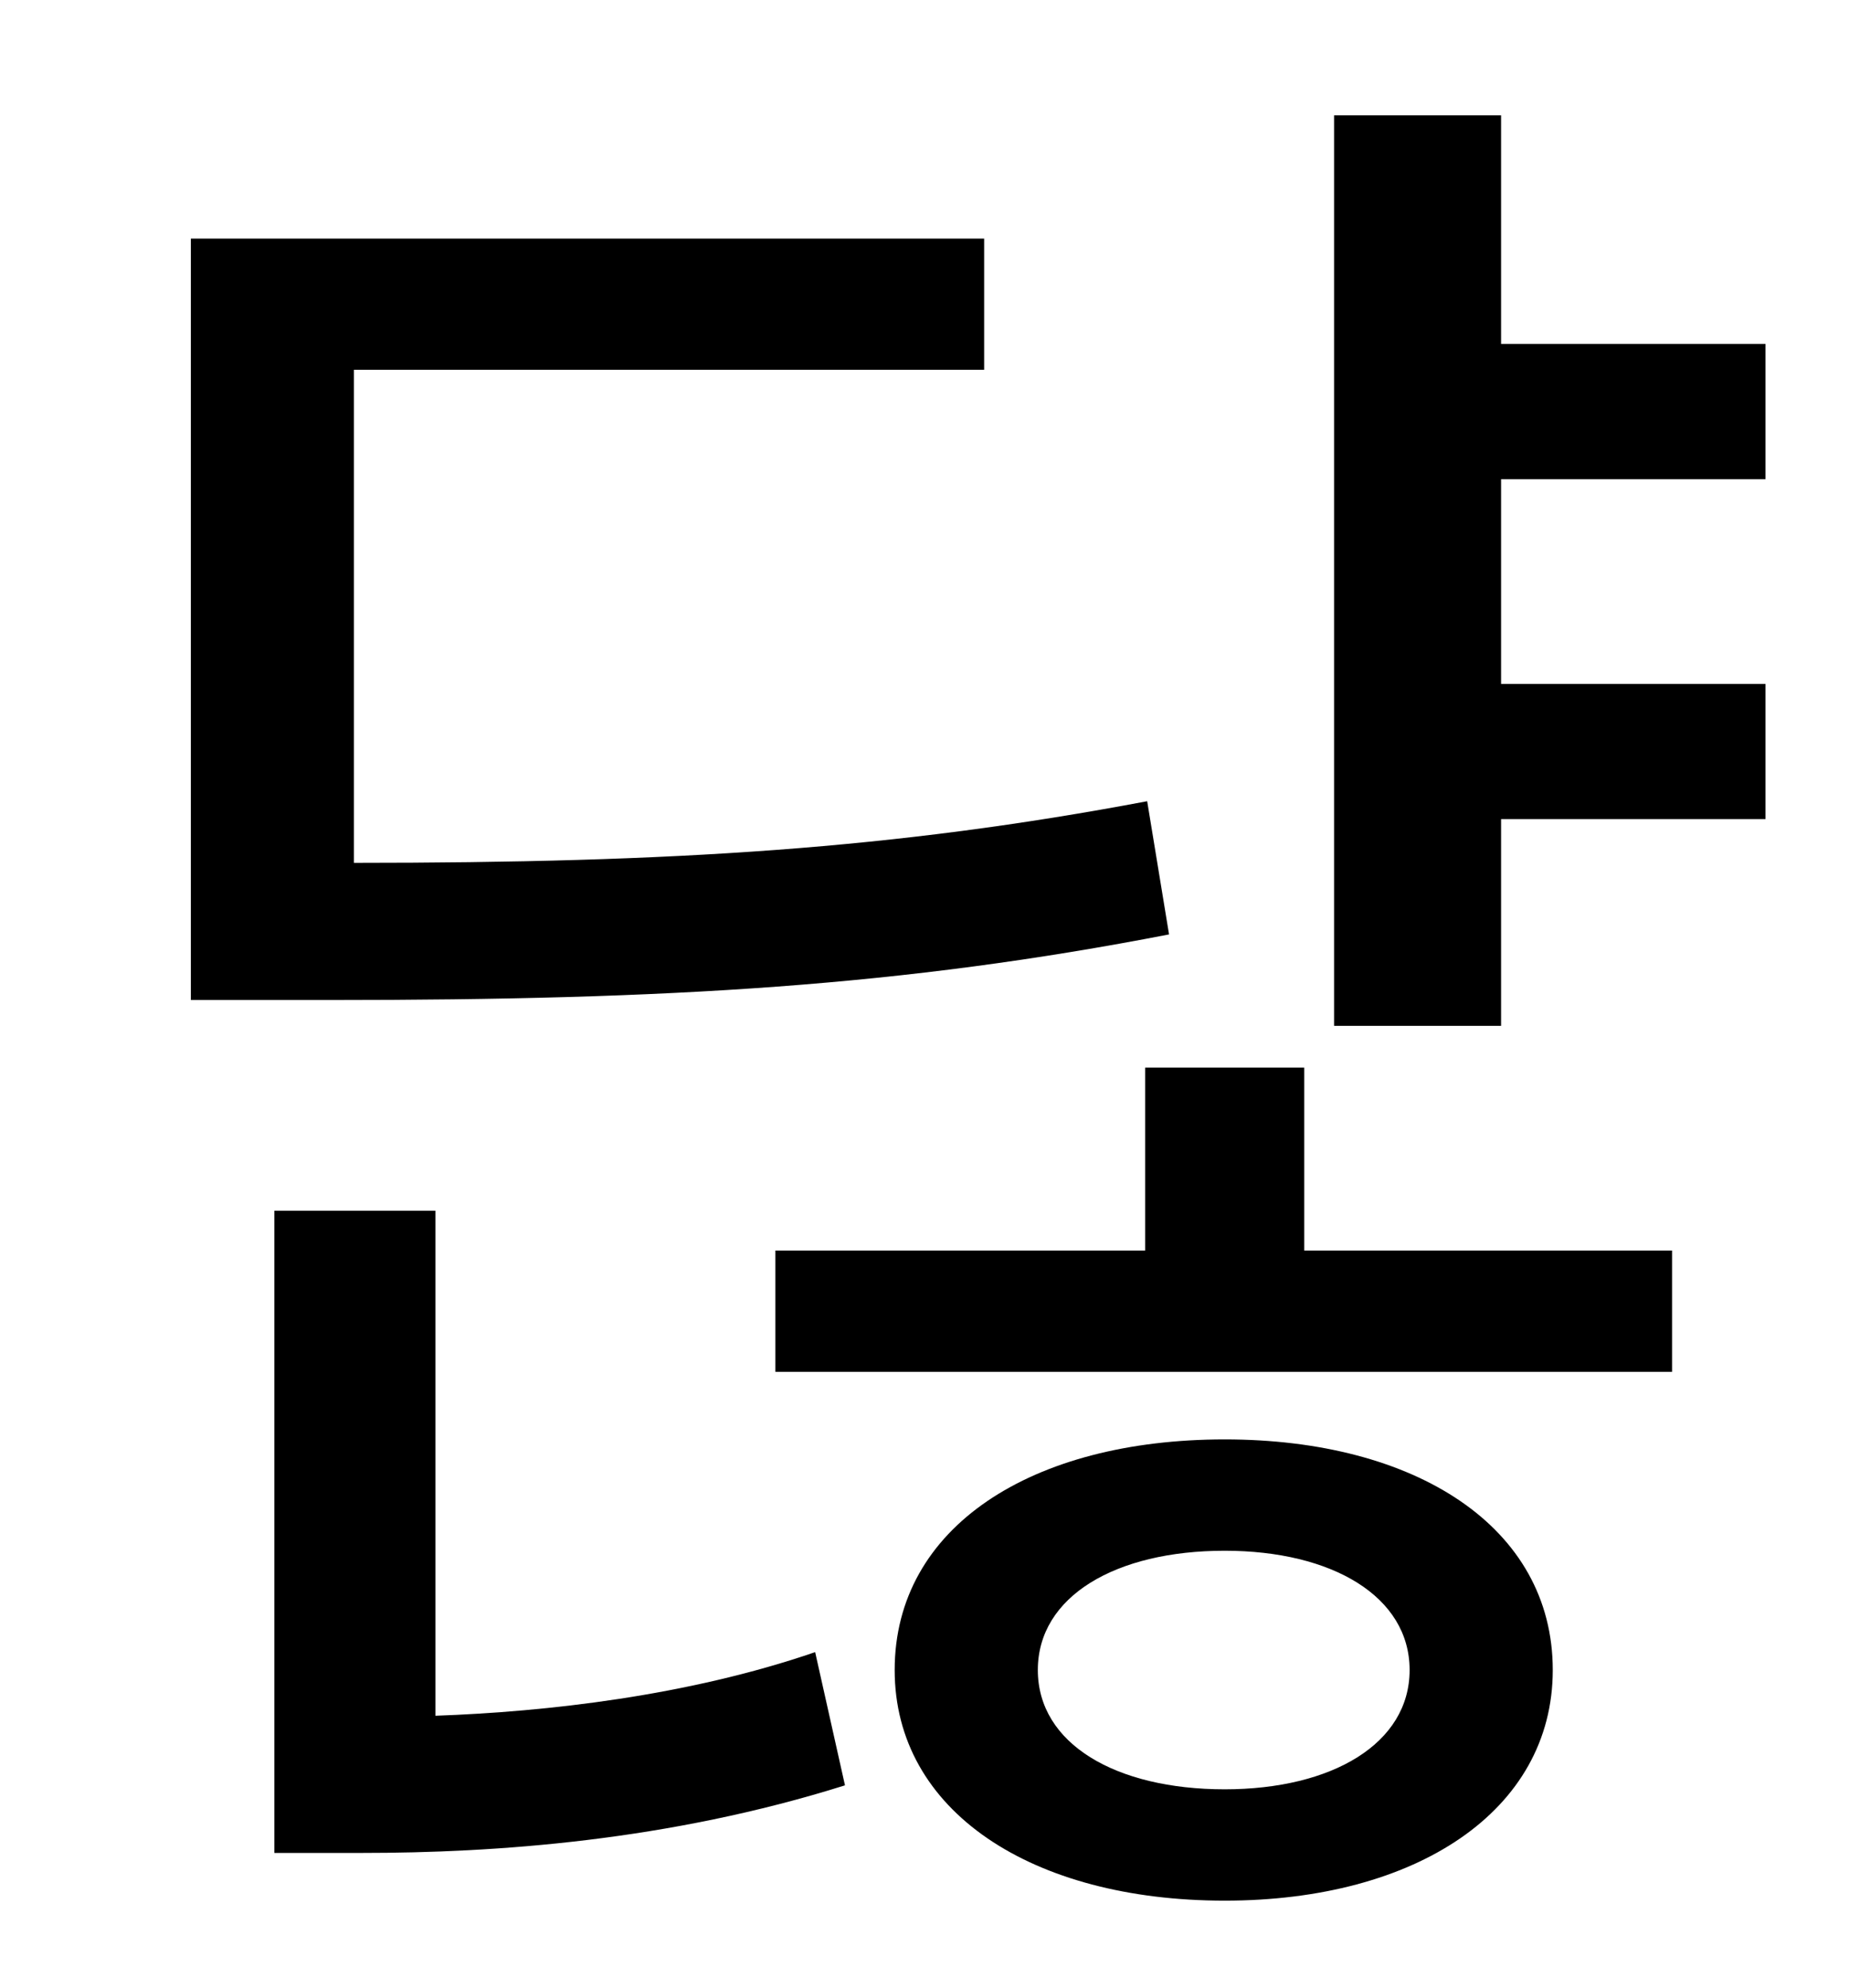 <?xml version="1.0" standalone="no"?>
<!DOCTYPE svg PUBLIC "-//W3C//DTD SVG 1.1//EN" "http://www.w3.org/Graphics/SVG/1.1/DTD/svg11.dtd" >
<svg xmlns="http://www.w3.org/2000/svg" xmlns:xlink="http://www.w3.org/1999/xlink" version="1.1" viewBox="-10 0 930 1000">
   <path fill="currentColor"
d="M567 403l11 67c-134 26 -251 33 -422 33h-70v-383h399v66h-317v248c161 0 272 -7 399 -31zM209 609v254c56 -2 127 -10 191 -32l15 67c-89 28 -176 34 -243 34h-44v-323h81zM606 900c54 0 93 -23 93 -60s-39 -60 -93 -60c-55 0 -94 23 -94 60s39 60 94 60zM606 724
c96 0 165 44 165 116c0 71 -69 116 -165 116c-97 0 -166 -45 -166 -116c0 -72 69 -116 166 -116zM646 537v92h185v61h-451v-61h186v-92h80zM878 241h-133v103h133v68h-133v104h-84v-458h84v115h133v68z" />
</svg>
